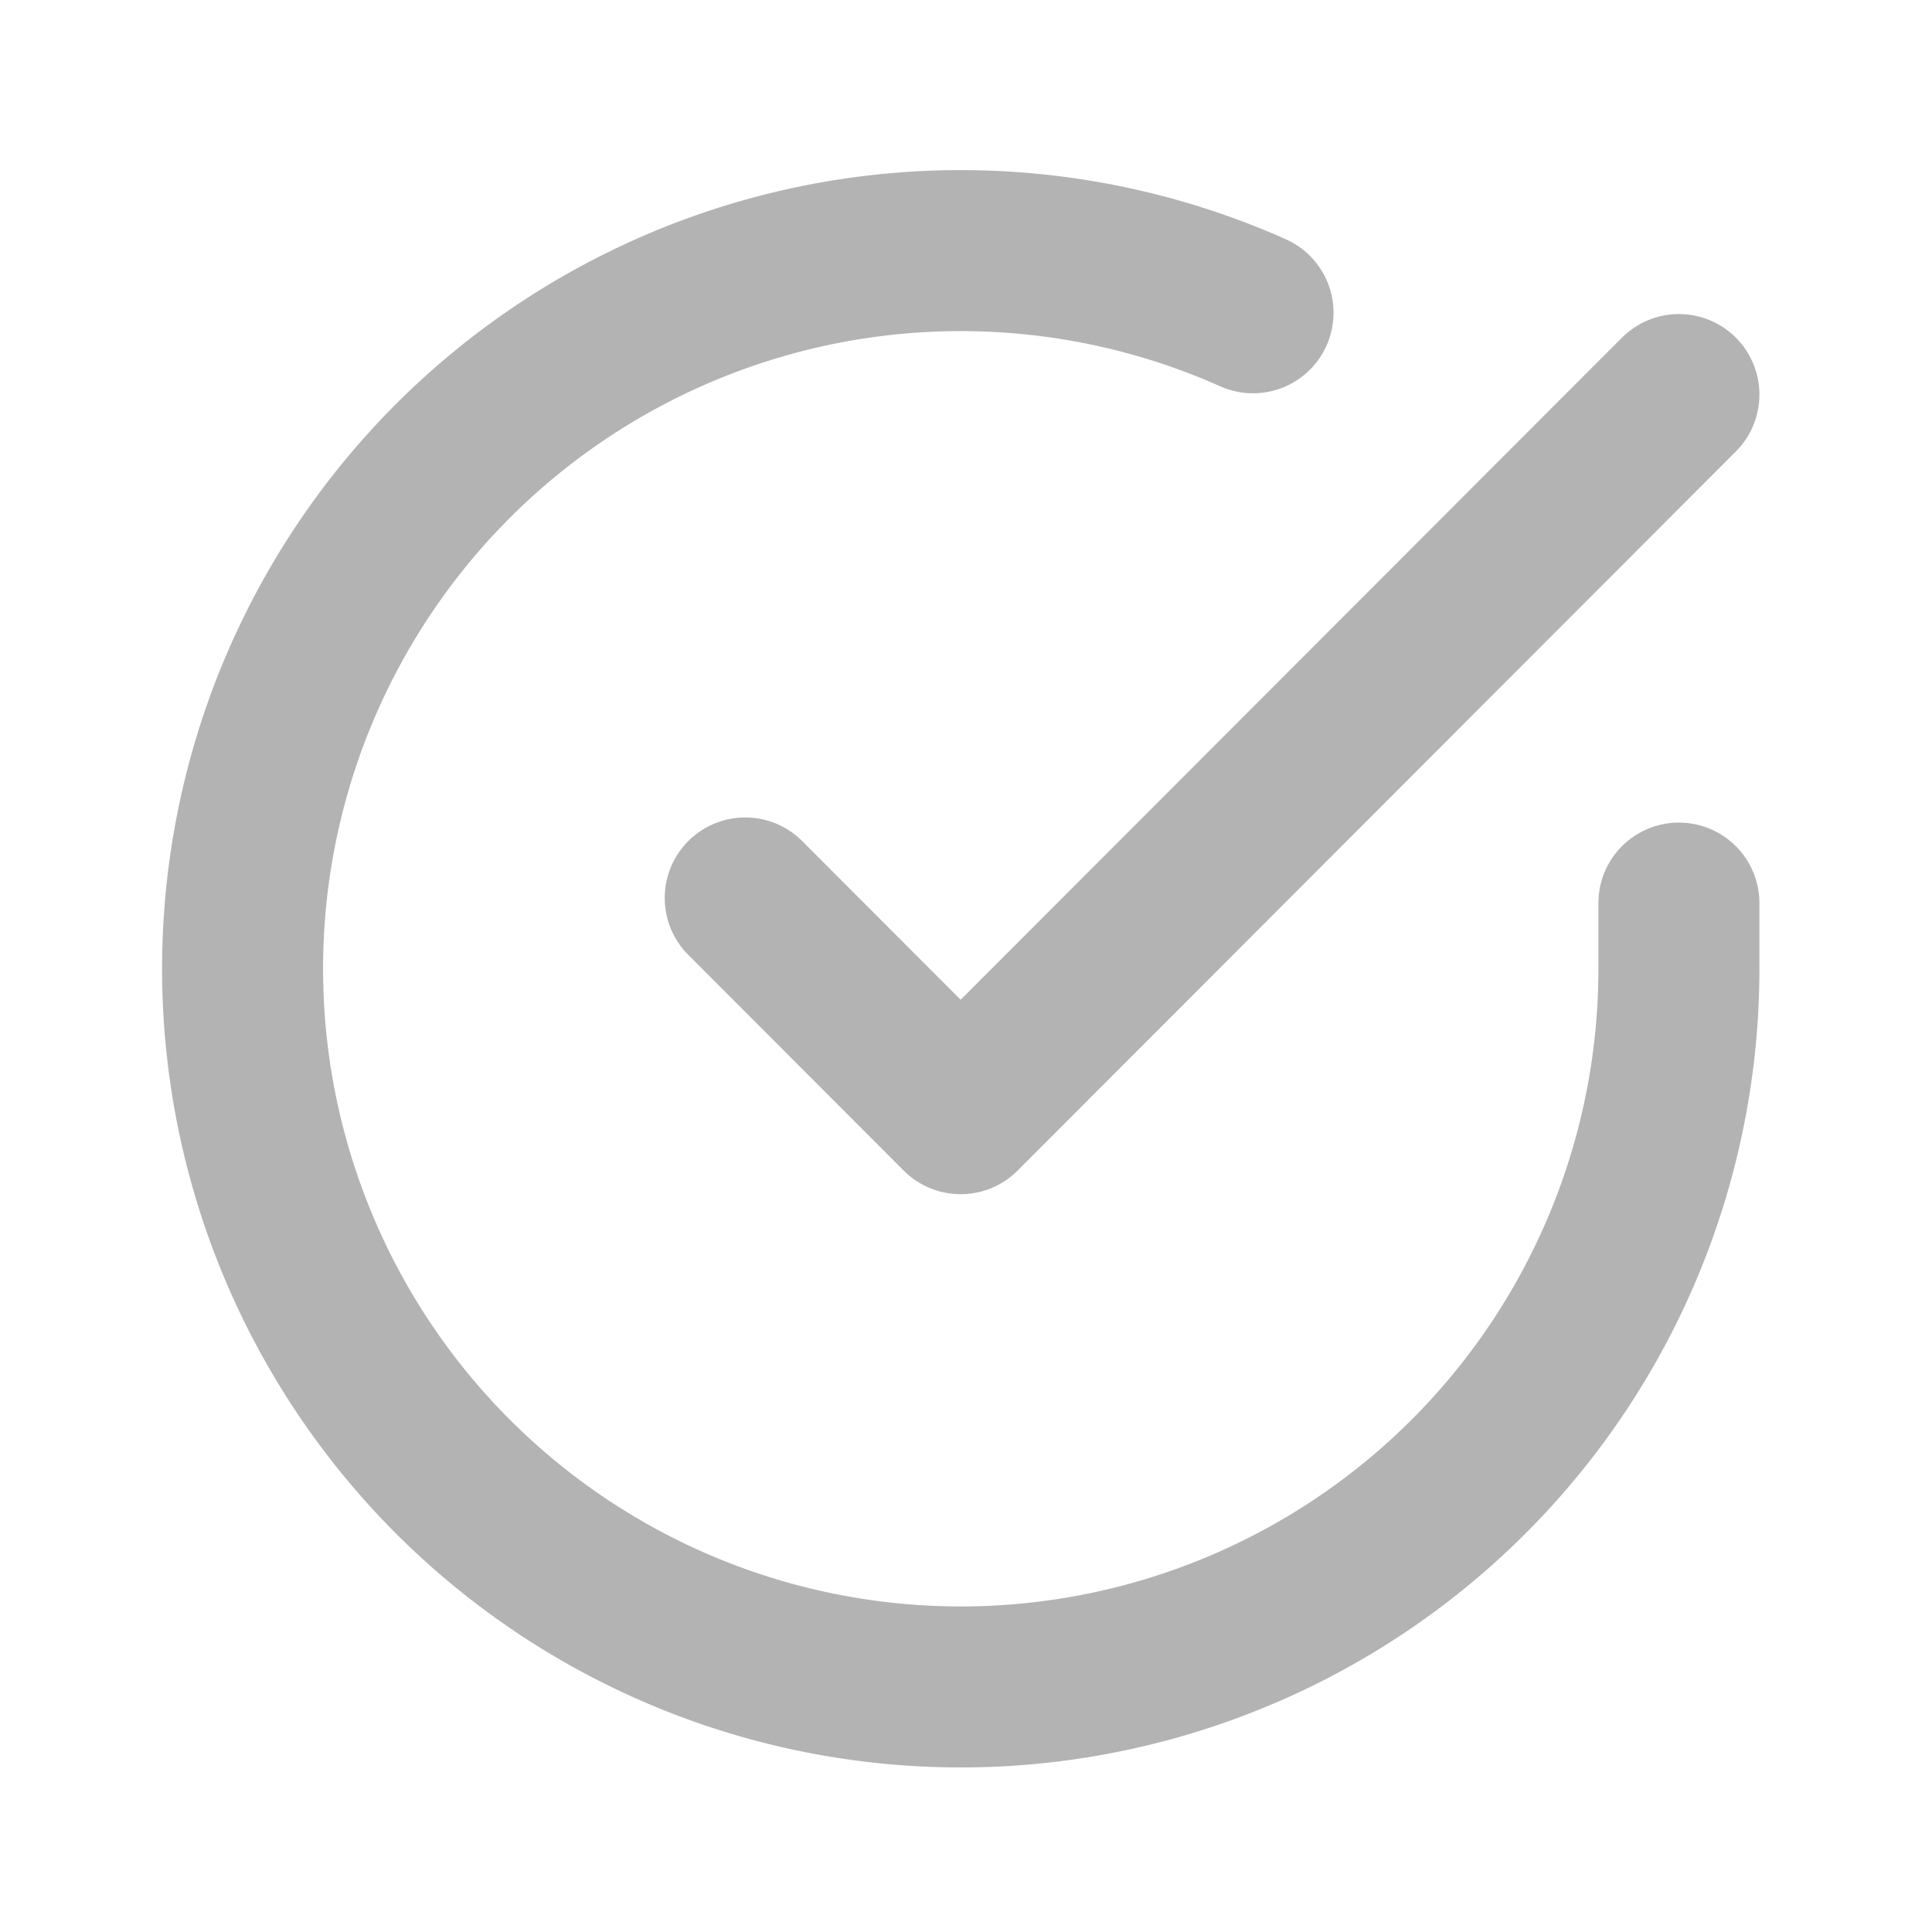 <svg xmlns="http://www.w3.org/2000/svg" xmlns:xlink="http://www.w3.org/1999/xlink" width="18" height="18" viewBox="0 0 18 18"><defs><style>.a{fill:#b3b3b3;}.b{clip-path:url(#a);}.c{fill:rgba(0,0,0,0);stroke:#b3b3b3;stroke-linecap:round;stroke-linejoin:round;stroke-width:1.5px;}</style><clipPath id="a"><path class="a" d="M0,0H18V18H0Z"/></clipPath></defs><g class="b"><g transform="translate(2.259 2.334)"><path class="c" d="M15.168,7.859v.616A6.691,6.691,0,1,1,11.2,2.359" transform="translate(-1.785 -1.779)"/><path class="c" d="M16.729,3.569l-6.692,6.7L8.03,8.259" transform="translate(-3.346 -2.227)"/></g></g></svg>